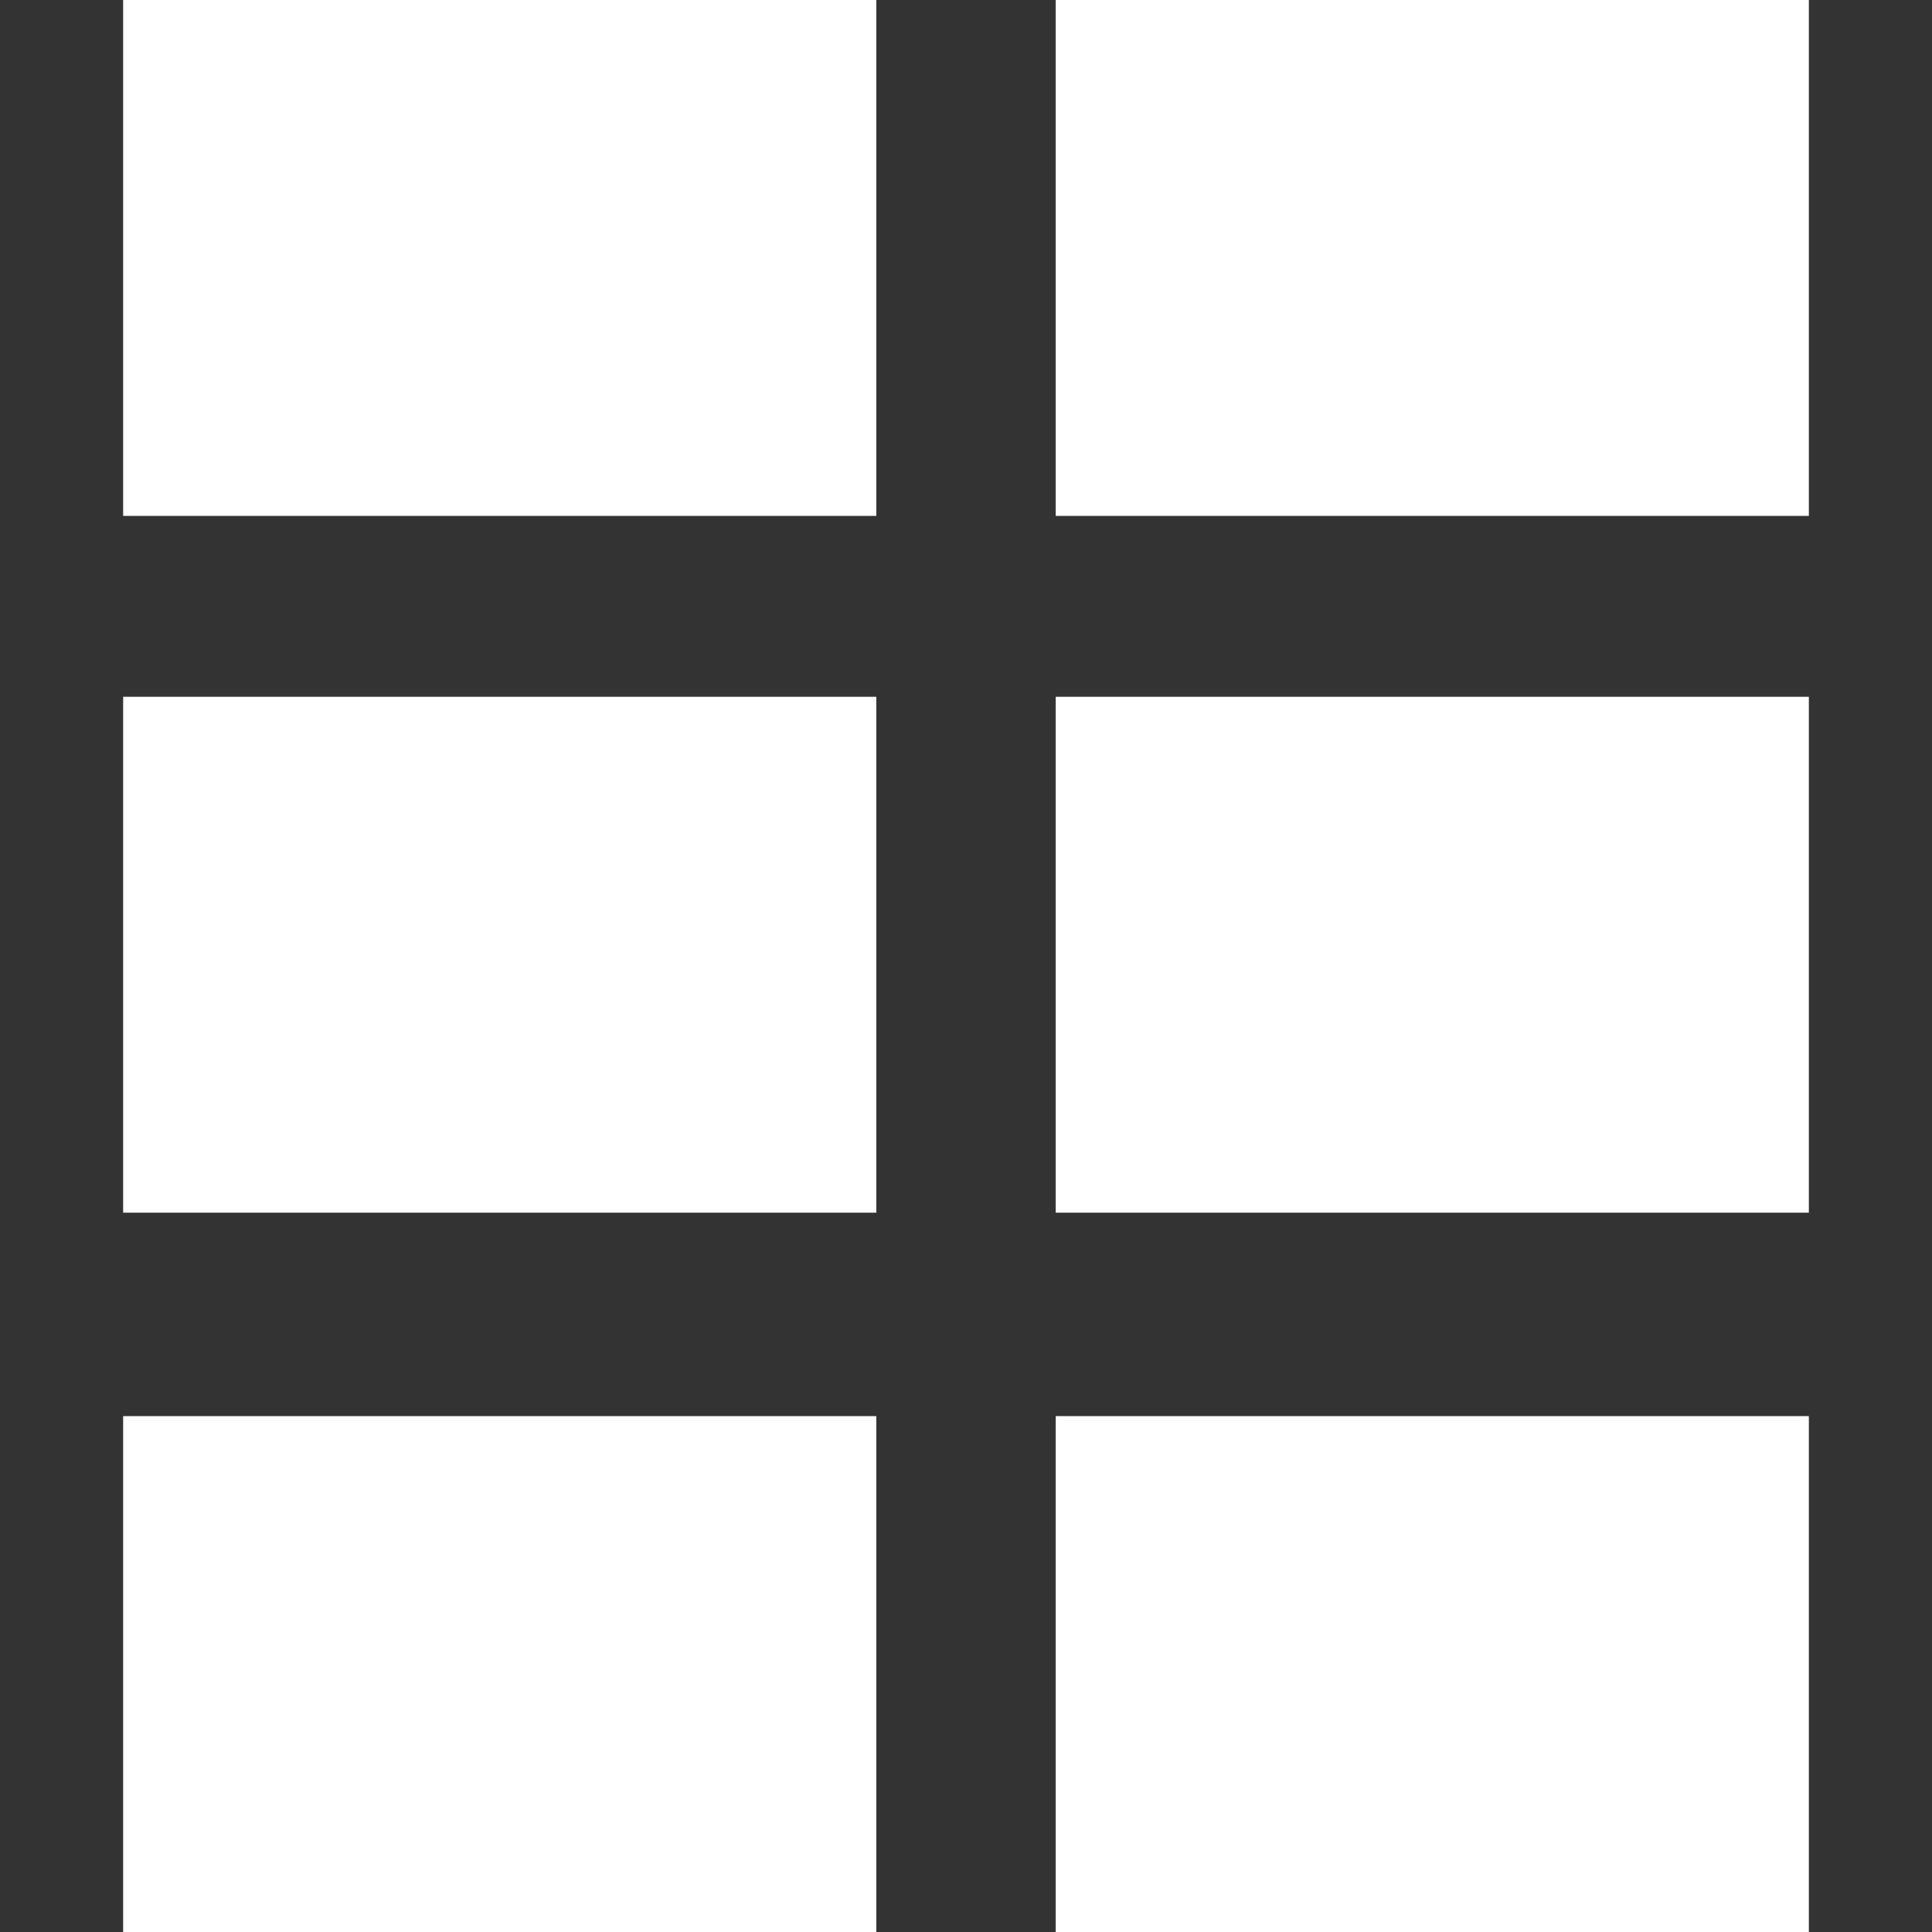 <?xml version="1.0" encoding="iso-8859-1"?>
<!-- Generator: Adobe Illustrator 16.0.0, SVG Export Plug-In . SVG Version: 6.00 Build 0)  -->
<!DOCTYPE svg PUBLIC "-//W3C//DTD SVG 1.1//EN" "http://www.w3.org/Graphics/SVG/1.1/DTD/svg11.dtd">
<svg version="1.1" id="Capa_1" xmlns="http://www.w3.org/2000/svg" xmlns:xlink="http://www.w3.org/1999/xlink" x="0px" y="0px"
	 width="84.939px" height="84.939px" viewBox="0 0 84.939 84.939" style="enable-background:new 0 0 84.939 84.939;fill: #fff;"
	 xml:space="preserve">
<rect x="0" y="0" width="84.939" height="84.939" fill="#333333" stroke="none"/>
<g>
	<g>
		<rect x="5.414" width="33.111" height="22.681"/>
		<rect x="5.414" y="30.634" width="33.111" height="22.681"/>
		<rect x="5.414" y="62.259" width="33.111" height="22.681"/>
		<rect x="46.414" width="33.111" height="22.681"/>
		<rect x="46.414" y="30.634" width="33.111" height="22.681"/>
		<rect x="46.414" y="62.259" width="33.111" height="22.681"/>
	</g>
</g>
<g>
</g>
<g>
</g>
<g>
</g>
<g>
</g>
<g>
</g>
<g>
</g>
<g>
</g>
<g>
</g>
<g>
</g>
<g>
</g>
<g>
</g>
<g>
</g>
<g>
</g>
<g>
</g>
<g>
</g>
</svg>

